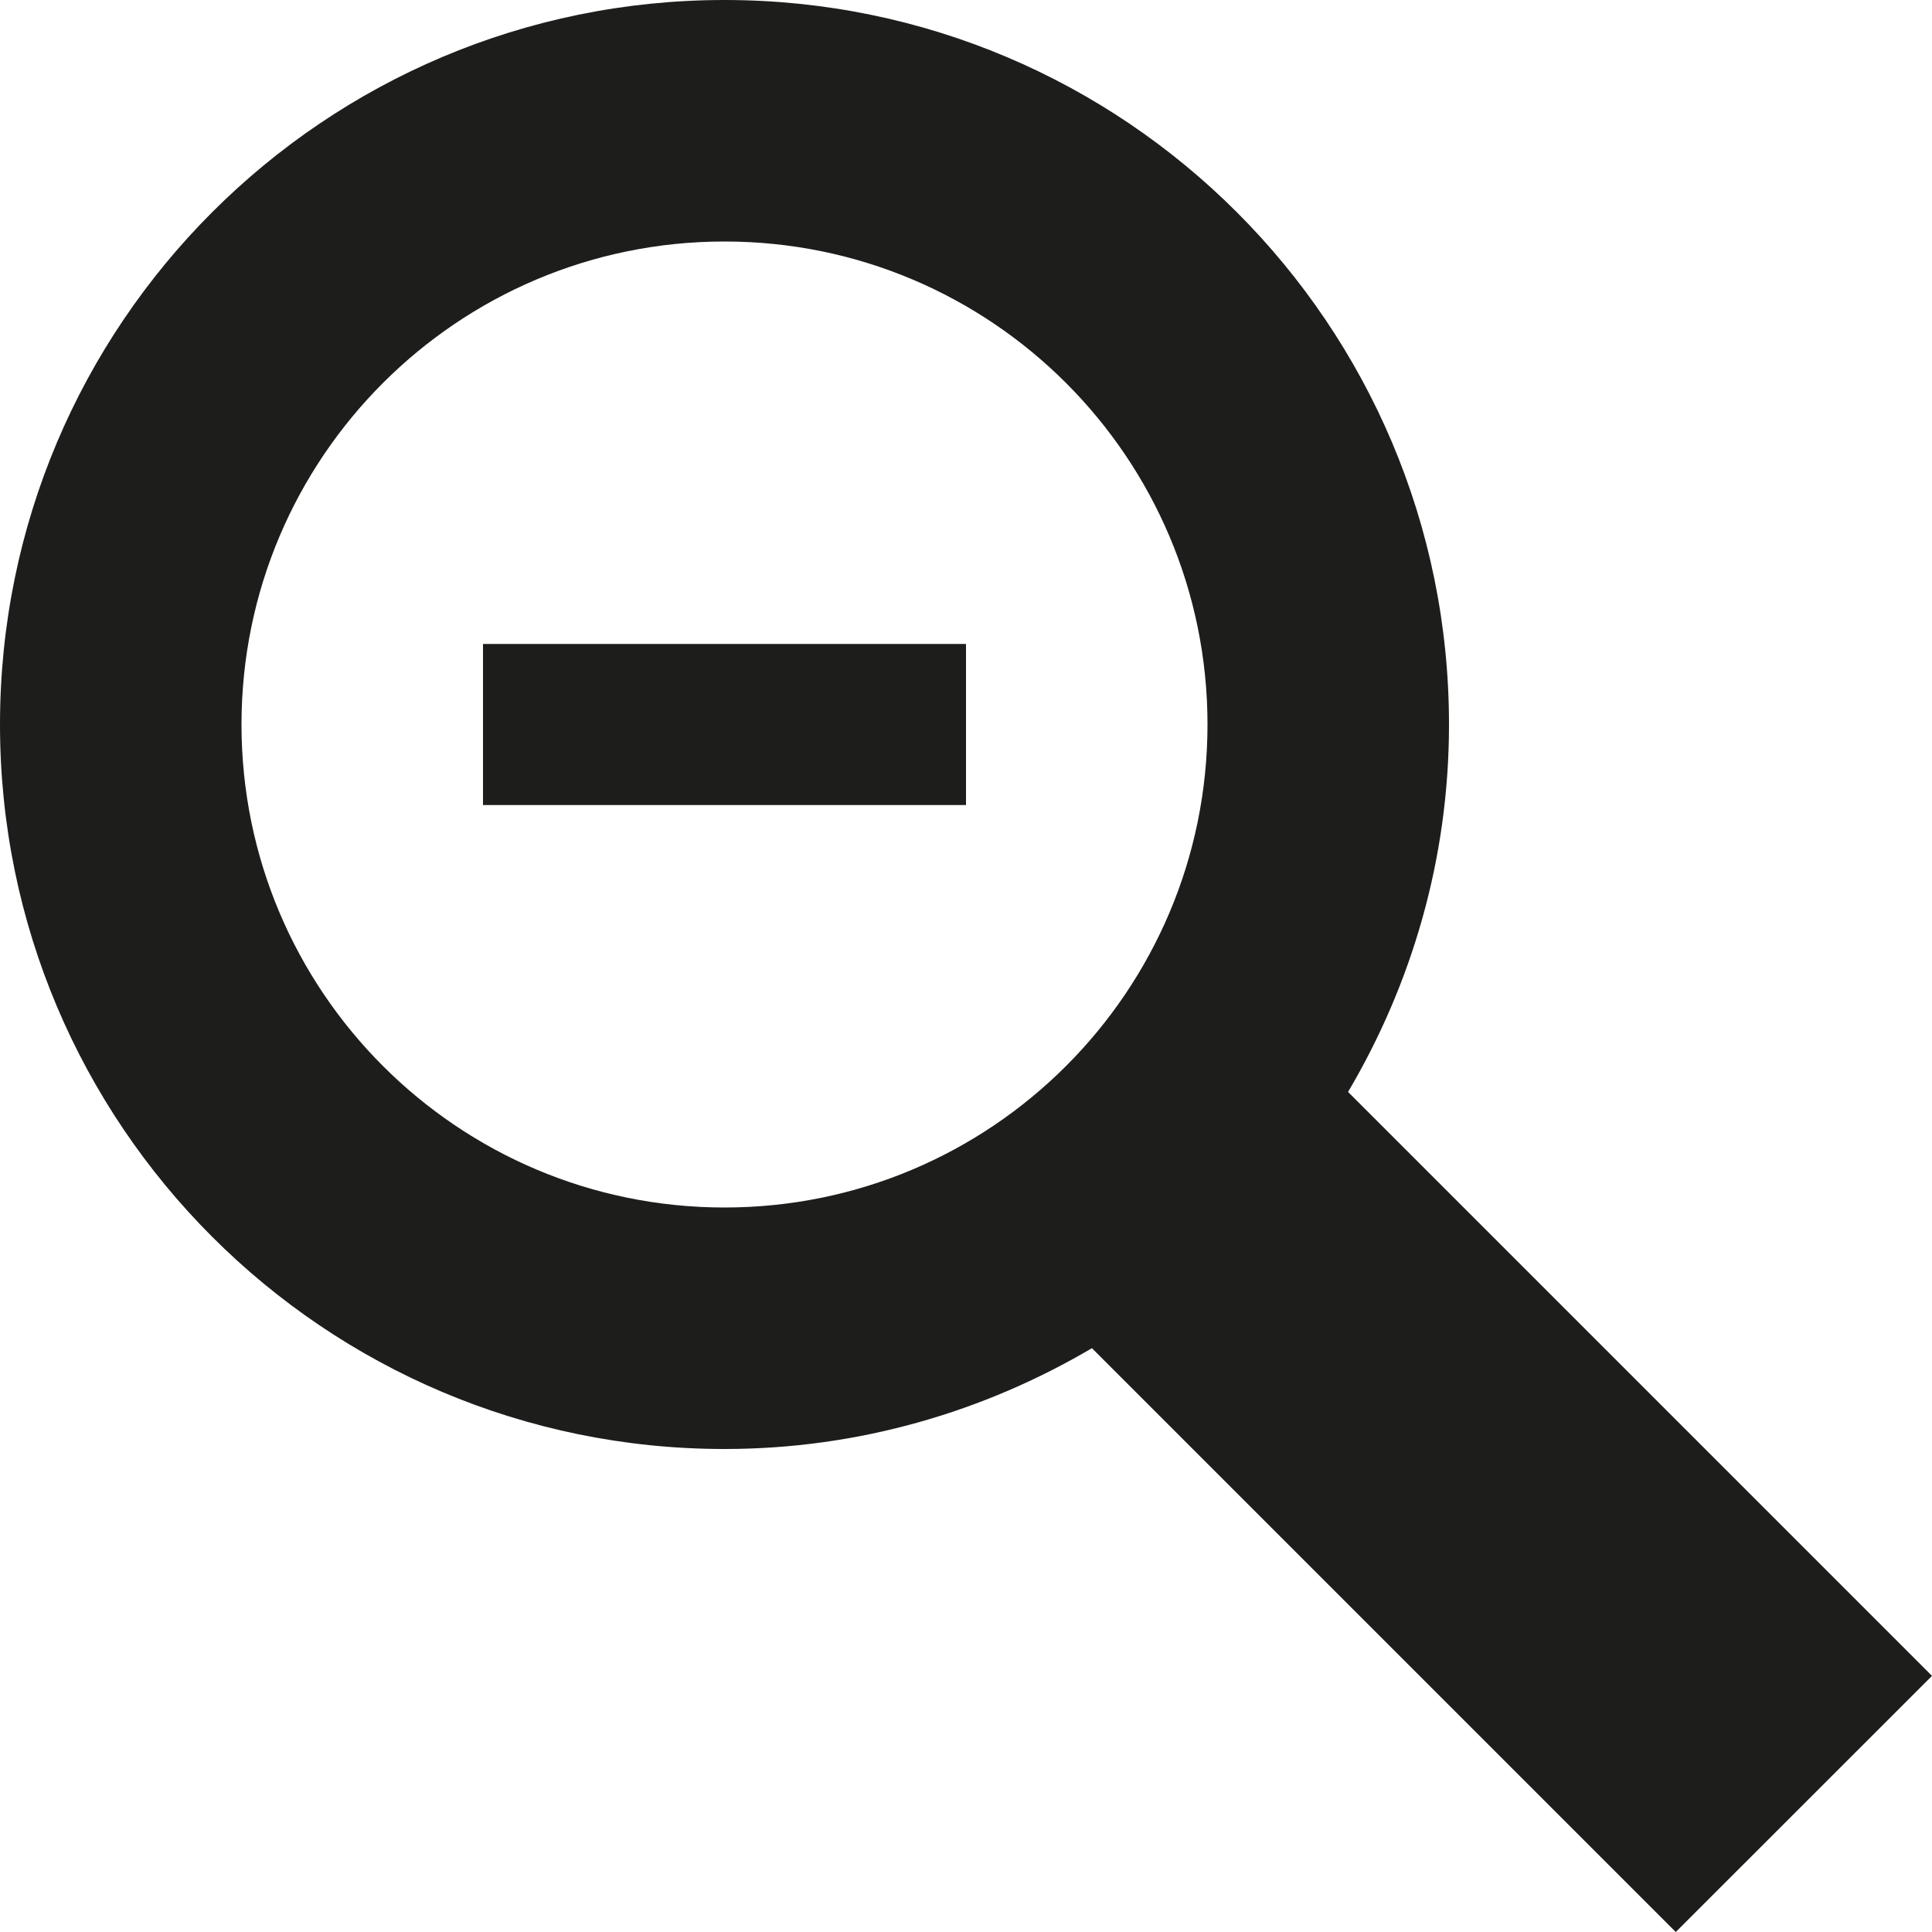 <?xml version="1.0" encoding="utf-8"?>
<!-- Generator: Adobe Illustrator 17.0.0, SVG Export Plug-In . SVG Version: 6.00 Build 0)  -->
<!DOCTYPE svg PUBLIC "-//W3C//DTD SVG 1.1//EN" "http://www.w3.org/Graphics/SVG/1.1/DTD/svg11.dtd">
<svg version="1.1" id="Layer_1" xmlns="http://www.w3.org/2000/svg" xmlns:xlink="http://www.w3.org/1999/xlink" x="0px" y="0px"
	 width="512px" height="512px" viewBox="0 0 512 512" enable-background="new 0 0 512 512" xml:space="preserve">
<g>
	<rect x="128" y="170.656" fill="#1D1D1B" width="128" height="42.688"/>
	<path fill="#1D1D1B" d="M512,444.125l-154.75-154.75C374.125,260.812,384,227.594,384,192C384,85.969,298.062,0,192,0
		S0,85.969,0,192s85.938,192,192,192c35.562,0,68.78-9.875,97.375-26.719L444.094,512L512,444.125z M64,192
		c0-70.688,57.312-128,128-128s128,57.312,128,128s-57.312,128-128,128S64,262.688,64,192z"/>
</g>
</svg>
